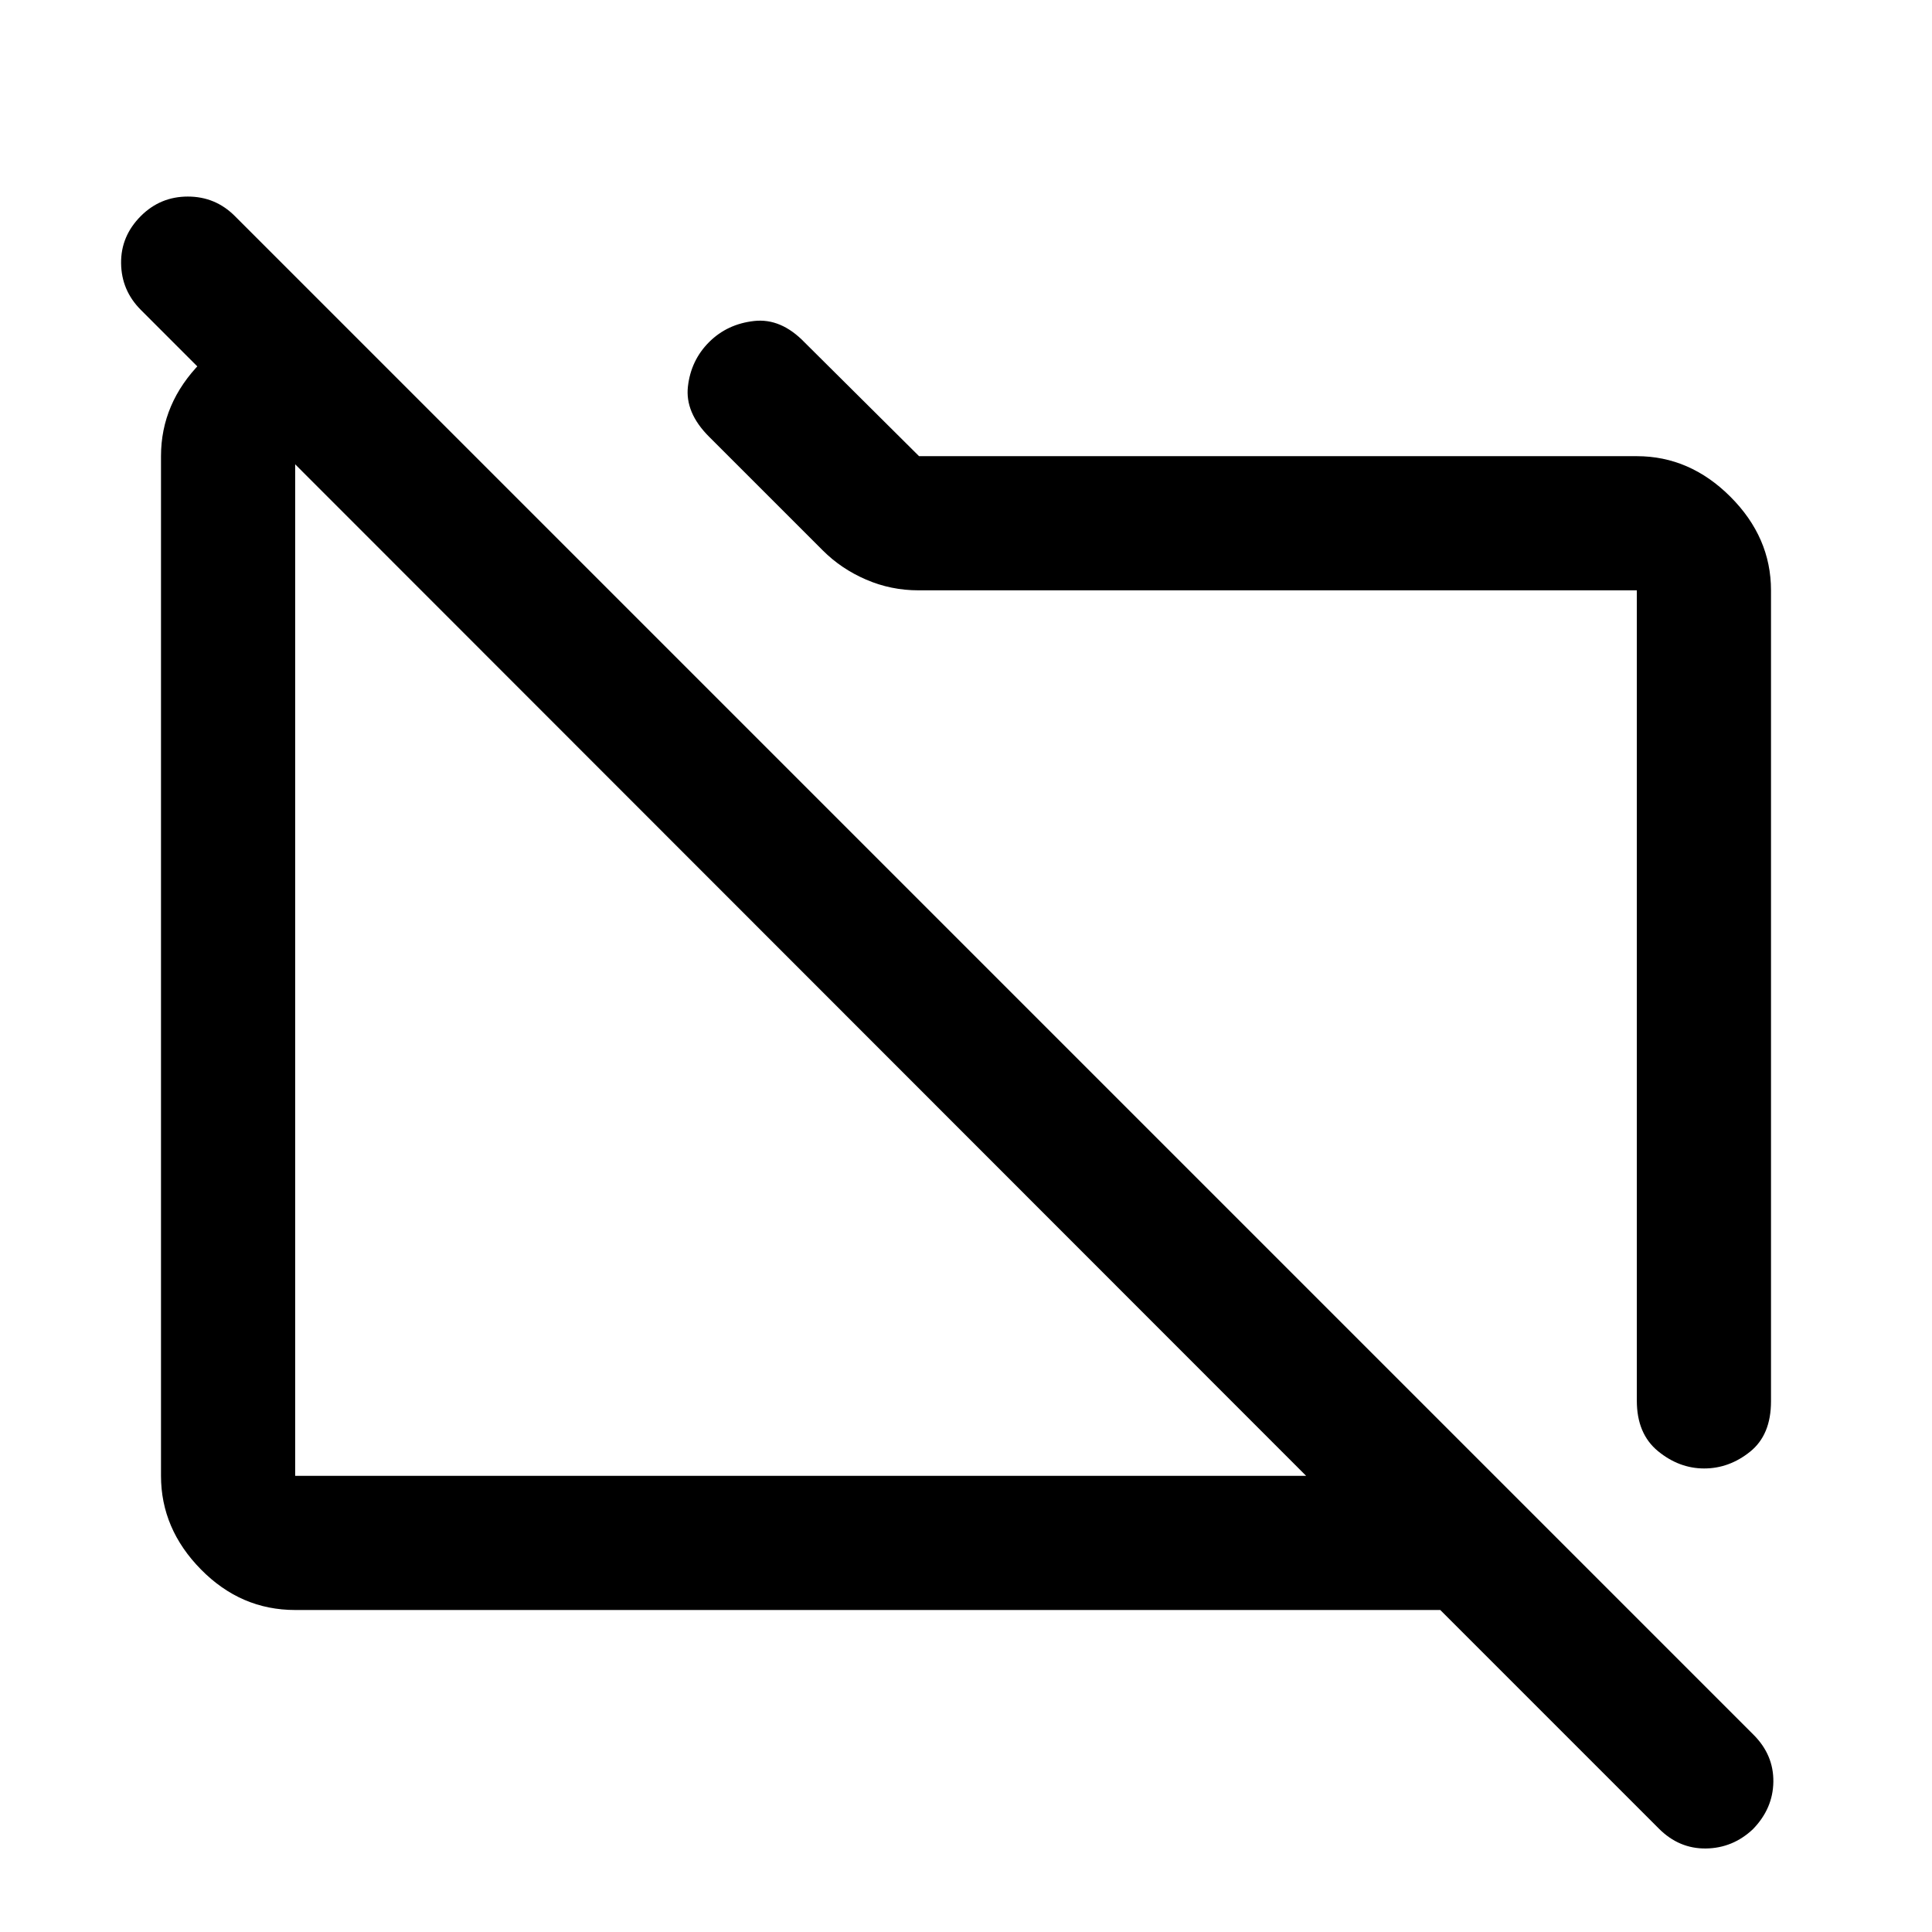 <svg xmlns="http://www.w3.org/2000/svg" viewBox="0 -960 960 960" width="32" height="32"><path d="M880-666.67v403q0 16.67-10.38 25-10.38 8.34-22.83 8.34-12.46 0-22.96-8.62-10.5-8.63-10.5-25.05v-402.67h-357q-13.63 0-25.98-5.33t-21.49-14.48L352.33-743q-12-12-10.5-25t10.5-22q9-9 22.38-10.5 13.38-1.5 25.09 10.64l56.87 56.53h356.66q26.34 0 46.5 20.16Q880-693 880-666.67ZM146.67-160q-27 0-46.84-20.17Q80-200.33 80-226.67v-506.66q0-26.34 19.83-46.5Q119.67-800 146.67-800h22.66L236-733.33h-89.33v506.66H649L70-806q-9.67-9.67-9.83-23.17-.17-13.5 9.83-23.5 9.67-9.66 23.33-9.66 13.67 0 23.34 9.66L871.33-98q10 10 9.84 23.33Q881-61.33 871-51.07q-10 9.4-23.33 9.57-13.34.17-23.34-9.83L715.67-160h-569ZM396-480Zm176.33-12.33Z"/></svg>
